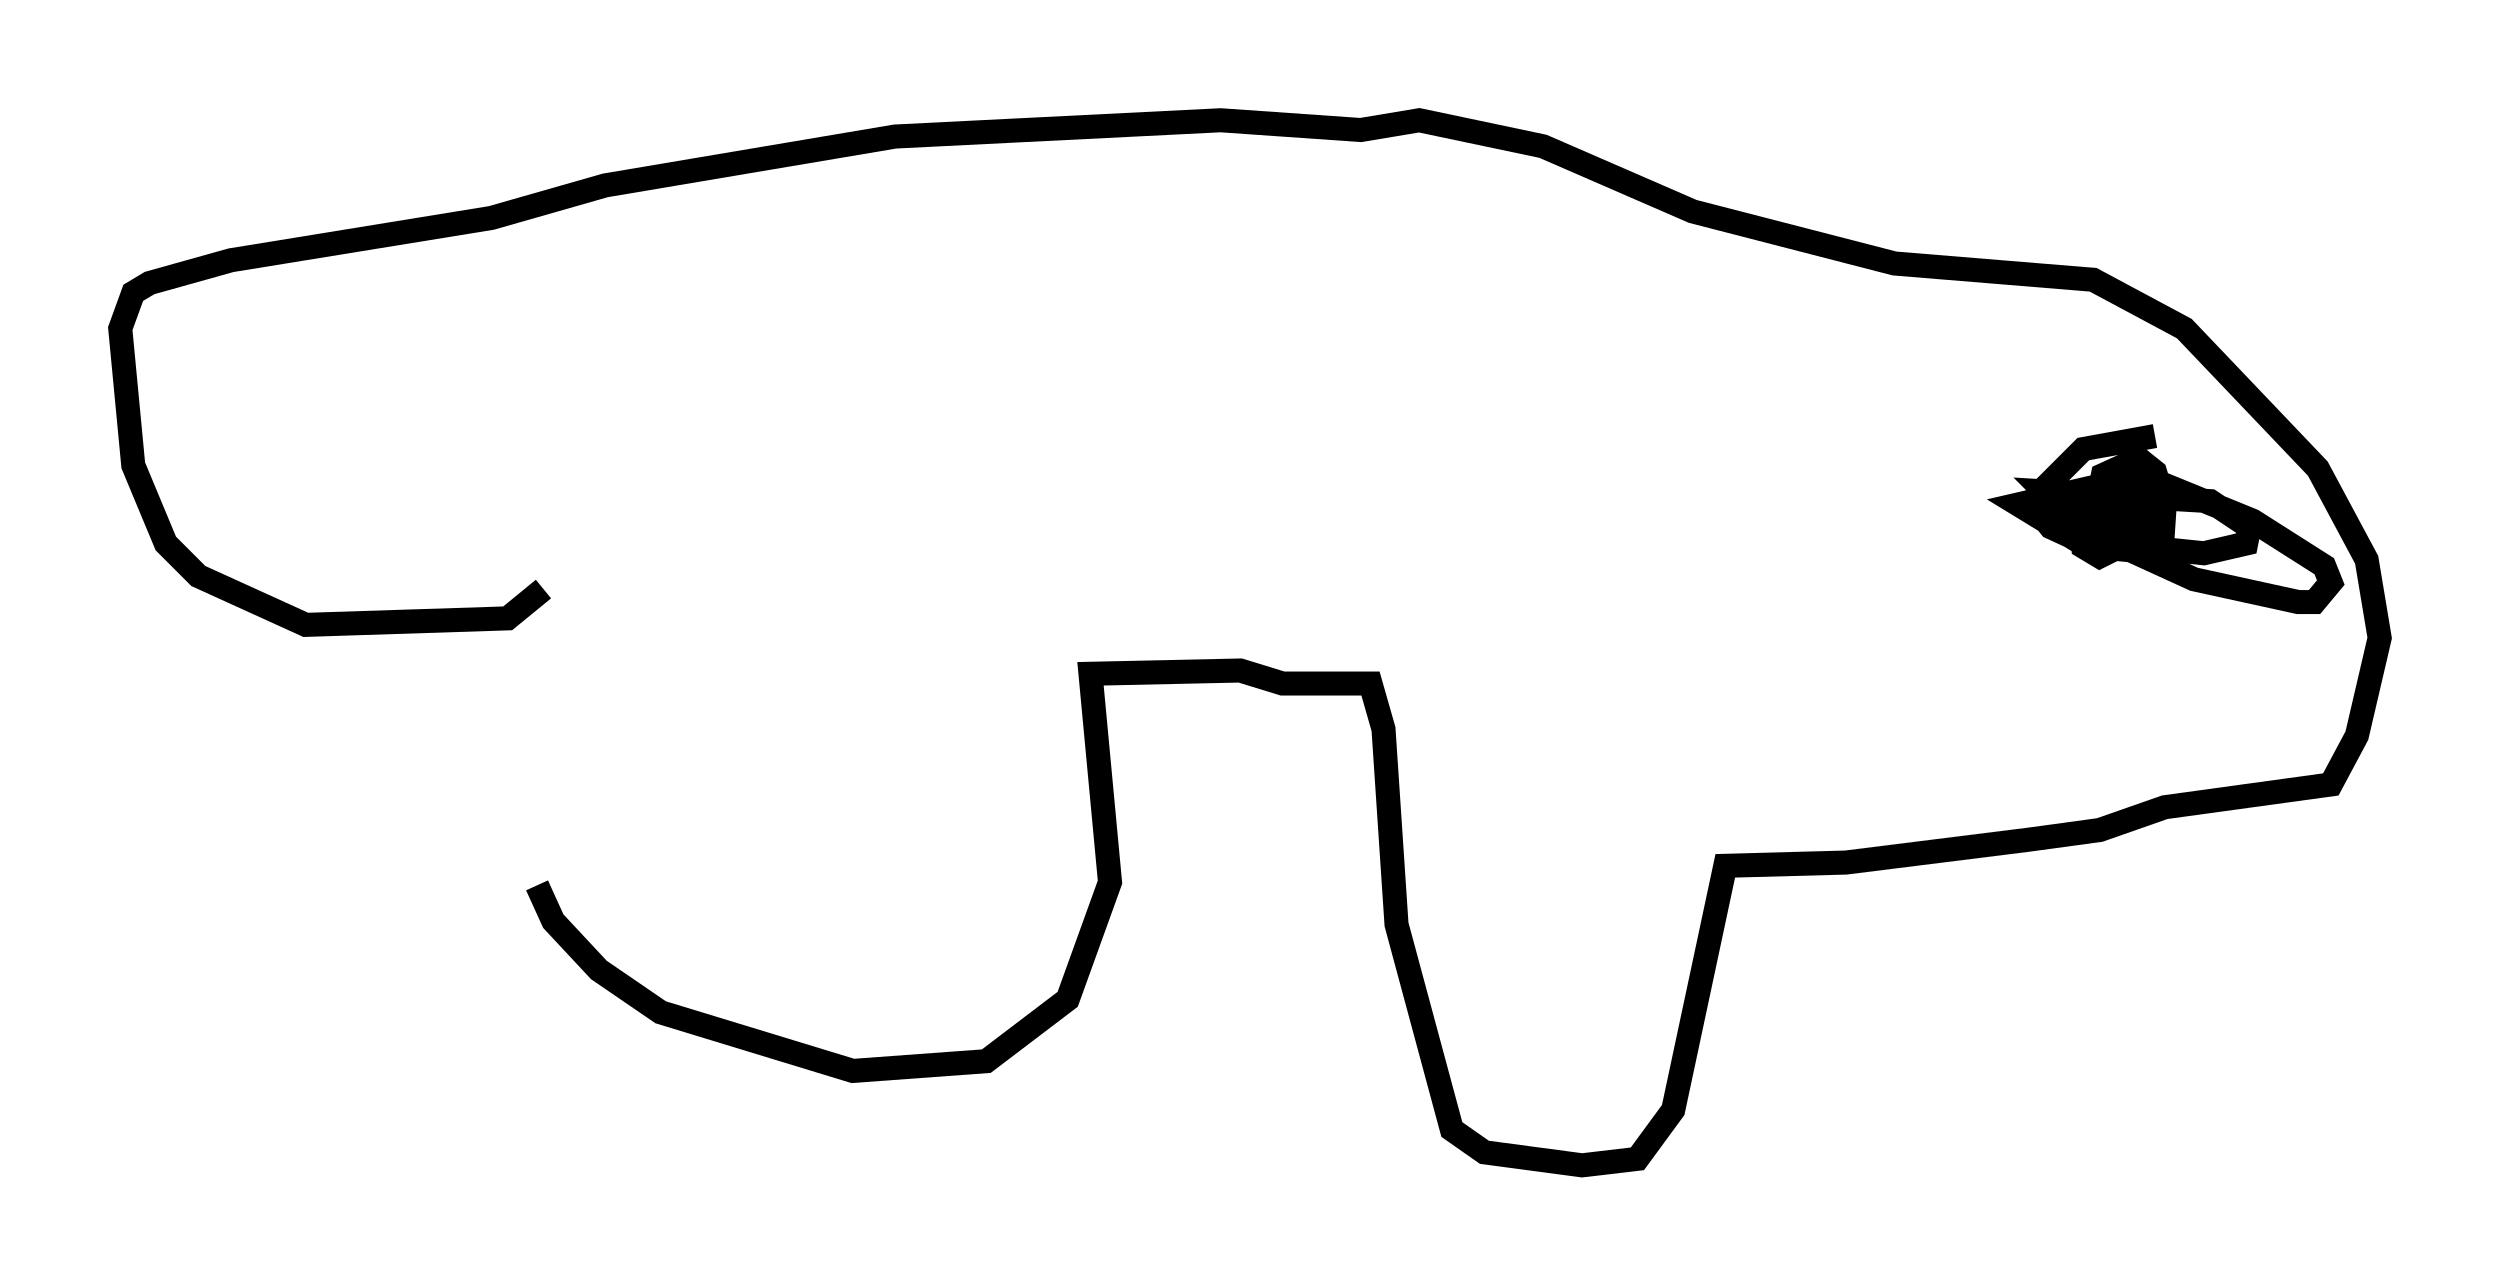 <?xml version="1.0" encoding="utf-8" ?>
<svg baseProfile="full" height="53.437" version="1.1" width="103.91" xmlns="http://www.w3.org/2000/svg" xmlns:ev="http://www.w3.org/2001/xml-events" xmlns:xlink="http://www.w3.org/1999/xlink"><defs /><rect fill="white" height="53.437" width="103.91" x="0" y="0" /><path d="M22.05, 25.568 m0.271, 11.231 l0.677, 1.488 1.894, 2.03 l2.571, 1.759 7.984, 2.436 l5.548, -0.406 3.383, -2.571 l1.759, -4.871 -0.812, -8.66 l6.225, -0.135 1.759, 0.541 l3.654, 0.0 0.541, 1.894 l0.541, 8.119 2.3, 8.525 l1.353, 0.947 4.059, 0.541 l2.3, -0.271 1.488, -2.03 l2.165, -10.149 5.007, -0.135 l7.578, -0.947 2.977, -0.406 l2.706, -0.947 6.901, -0.947 l1.083, -2.03 0.947, -4.059 l-0.541, -3.248 -2.03, -3.789 l-5.548, -5.819 -3.789, -2.03 l-8.254, -0.677 -8.39, -2.165 l-6.225, -2.706 -5.142, -1.083 l-2.436, 0.406 -5.819, -0.406 l-13.532, 0.677 -12.043, 2.03 l-4.736, 1.353 -10.825, 1.759 l-3.383, 0.947 -0.677, 0.406 l-0.541, 1.488 0.541, 5.683 l1.353, 3.248 1.353, 1.353 l4.465, 2.03 8.39, -0.271 l1.488, -1.218 m66.982, -6.36 l-2.977, 0.541 -1.894, 1.894 l0.0, 0.677 0.541, 0.677 l1.759, 0.812 2.842, 0.271 l0.135, -2.03 -0.406, -1.353 l-0.677, -0.541 -1.488, 0.677 l-0.135, 0.677 1.083, 1.218 l0.677, 0.135 -0.812, -1.488 l-1.353, 0.271 0.135, 0.677 l1.353, 0.677 0.541, -0.677 l-0.947, -0.677 -1.488, 0.135 l0.135, 0.677 1.083, 0.541 l0.812, 0.271 0.677, -0.271 l0.0, -0.677 -0.677, -0.406 l-2.165, 0.271 1.353, 1.218 l1.759, 0.0 0.406, -0.677 l-0.812, -1.353 -1.624, -0.135 l-3.518, 0.812 2.436, 1.488 l5.277, 0.541 1.759, -0.406 l0.135, -0.677 -1.624, -1.083 l-6.901, -0.406 1.488, 1.488 l4.736, 2.165 4.33, 0.947 l0.677, 0.0 0.677, -0.812 l-0.271, -0.677 -2.977, -1.894 l-3.654, -1.488 -1.894, 0.0 l-1.624, 0.812 0.135, 1.759 l0.677, 0.406 0.541, -0.271 " fill="none" stroke="black" stroke-width="1" /></svg>